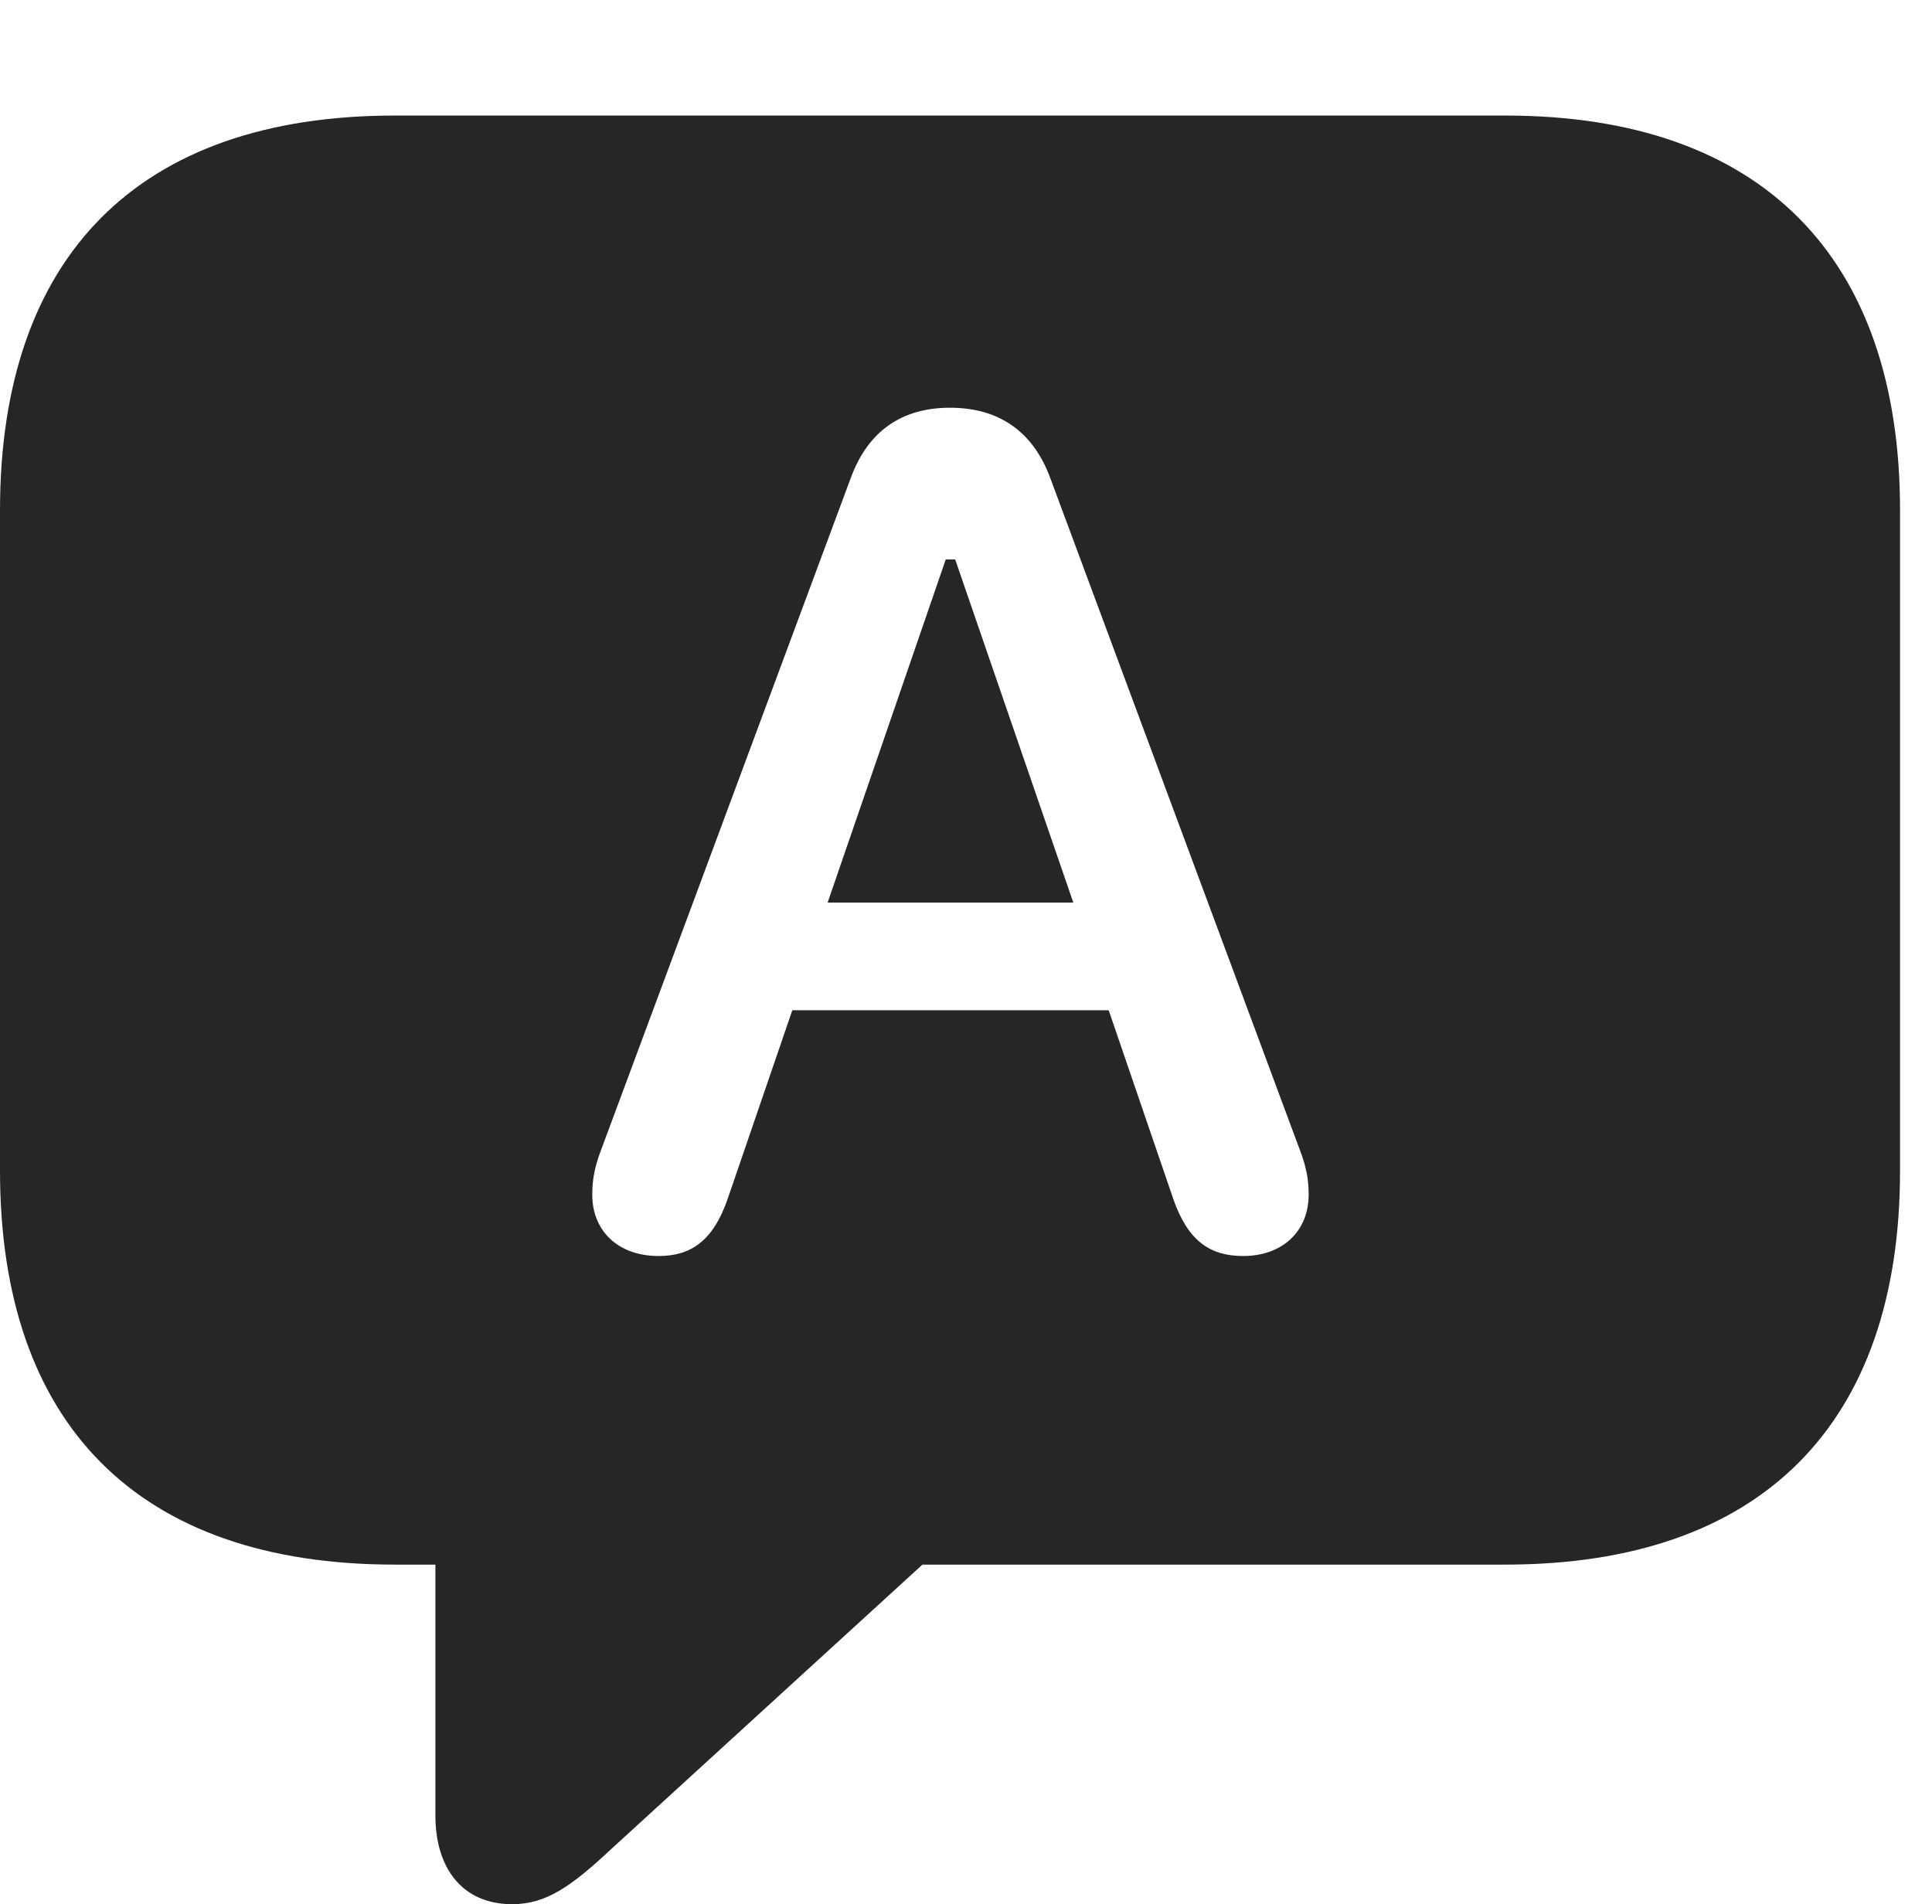 <?xml version="1.0" encoding="UTF-8"?>
<!--Generator: Apple Native CoreSVG 232.5-->
<!DOCTYPE svg
PUBLIC "-//W3C//DTD SVG 1.1//EN"
       "http://www.w3.org/Graphics/SVG/1.1/DTD/svg11.dtd">
<svg version="1.1" xmlns="http://www.w3.org/2000/svg" xmlns:xlink="http://www.w3.org/1999/xlink" width="21.885" height="21.572">
 <g>
  <rect height="21.572" opacity="0" width="21.885" x="0" y="0"/>
  <path d="M21.523 5.781L21.523 13.262C21.523 16.123 19.961 17.725 17.051 17.725L10.449 17.725L6.924 20.947C6.465 21.377 6.182 21.572 5.801 21.572C5.244 21.572 4.932 21.172 4.932 20.566L4.932 17.725L4.473 17.725C1.562 17.725 0 16.133 0 13.262L0 5.781C0 2.91 1.562 1.309 4.473 1.309L17.051 1.309C19.961 1.309 21.523 2.92 21.523 5.781ZM9.639 5.41L6.816 13.008C6.729 13.232 6.709 13.379 6.709 13.535C6.709 13.945 7.002 14.229 7.461 14.229C7.822 14.229 8.076 14.062 8.242 13.584L8.975 11.445L12.559 11.445L13.291 13.584C13.457 14.062 13.711 14.229 14.082 14.229C14.531 14.229 14.824 13.945 14.824 13.535C14.824 13.379 14.805 13.232 14.717 13.008L11.895 5.41C11.699 4.883 11.309 4.619 10.762 4.619C10.215 4.619 9.834 4.883 9.639 5.41ZM12.158 10.225L9.375 10.225L10.713 6.338L10.82 6.338Z" fill="#000000" fill-opacity="0.85"/>
 </g>
</svg>
